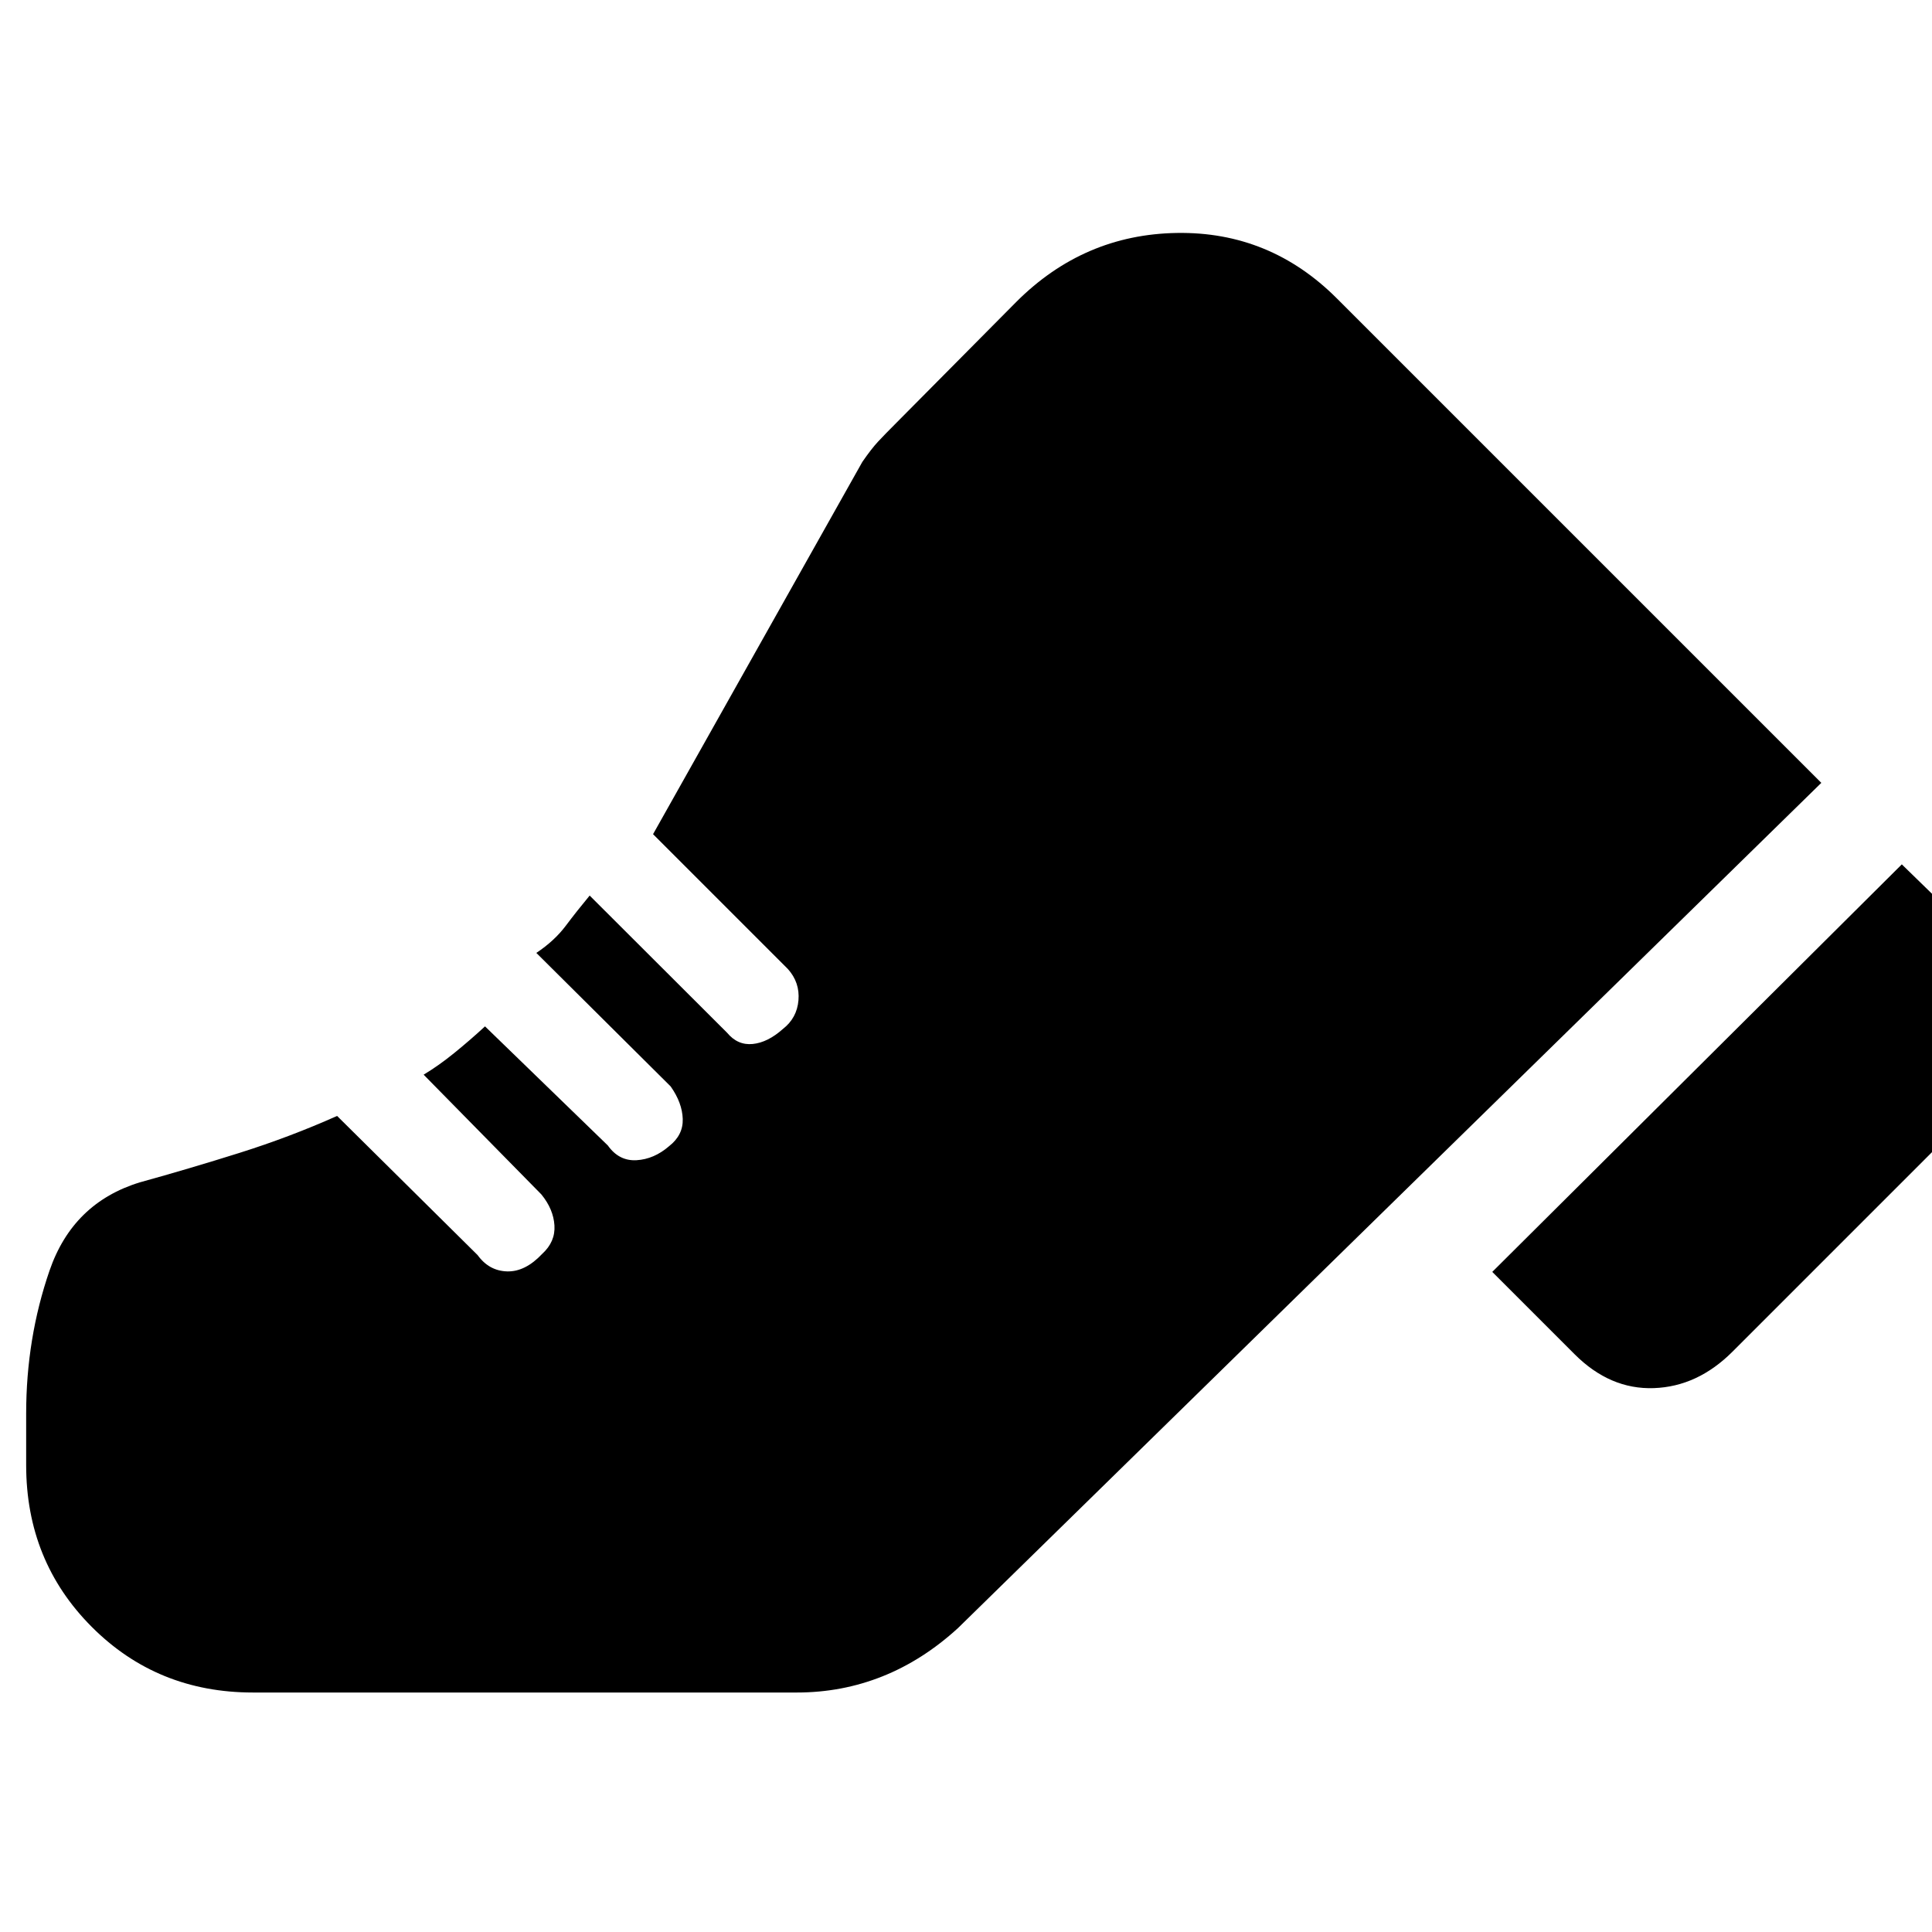 <svg xmlns="http://www.w3.org/2000/svg" height="20" viewBox="0 96 960 960" width="20"><path d="M741.5 728 945 525.5l38.5 37.5q17.5 17.409 17.5 40.955 0 23.545-17.357 40.902L860.857 767.643Q843.5 785 821.75 785.75T782.4 768.9L741.5 728ZM13 798.364q0-37.319 11.61-71Q36.22 693.682 69.5 683.5q24.364-6.733 49.432-14.617Q144 661 167.5 650.5l69.817 69.146Q243 727.5 252 727.75q9 .25 17.455-8.75 6.545-6 6.045-14.083-.5-8.084-6.5-15.417L210.5 630q7.5-4.5 15.348-10.875Q233.696 612.75 241 606l61.026 59.177q5.54 7.823 14.257 7.323 8.717-.5 16.217-7 7-5.5 6.75-13.5t-6-16.156L266.5 569.5q9-6 14.6-13.455 5.6-7.454 11.9-15.045l68.287 68.167q5.253 6.333 12.733 5.583T389 607.3q7-5.429 7.75-14.264.75-8.836-5.25-15.536l-67-67 104-185q4.5-6.5 7.75-10t9.25-9.5l59.5-60q33.5-33.5 79.75-34.25t79.533 32.533L905 485 476 905q-17.5 16-37.585 24T396 937H125.676q-47.566 0-80.121-32.65Q13 871.7 13 824v-25.636Z"/></svg>